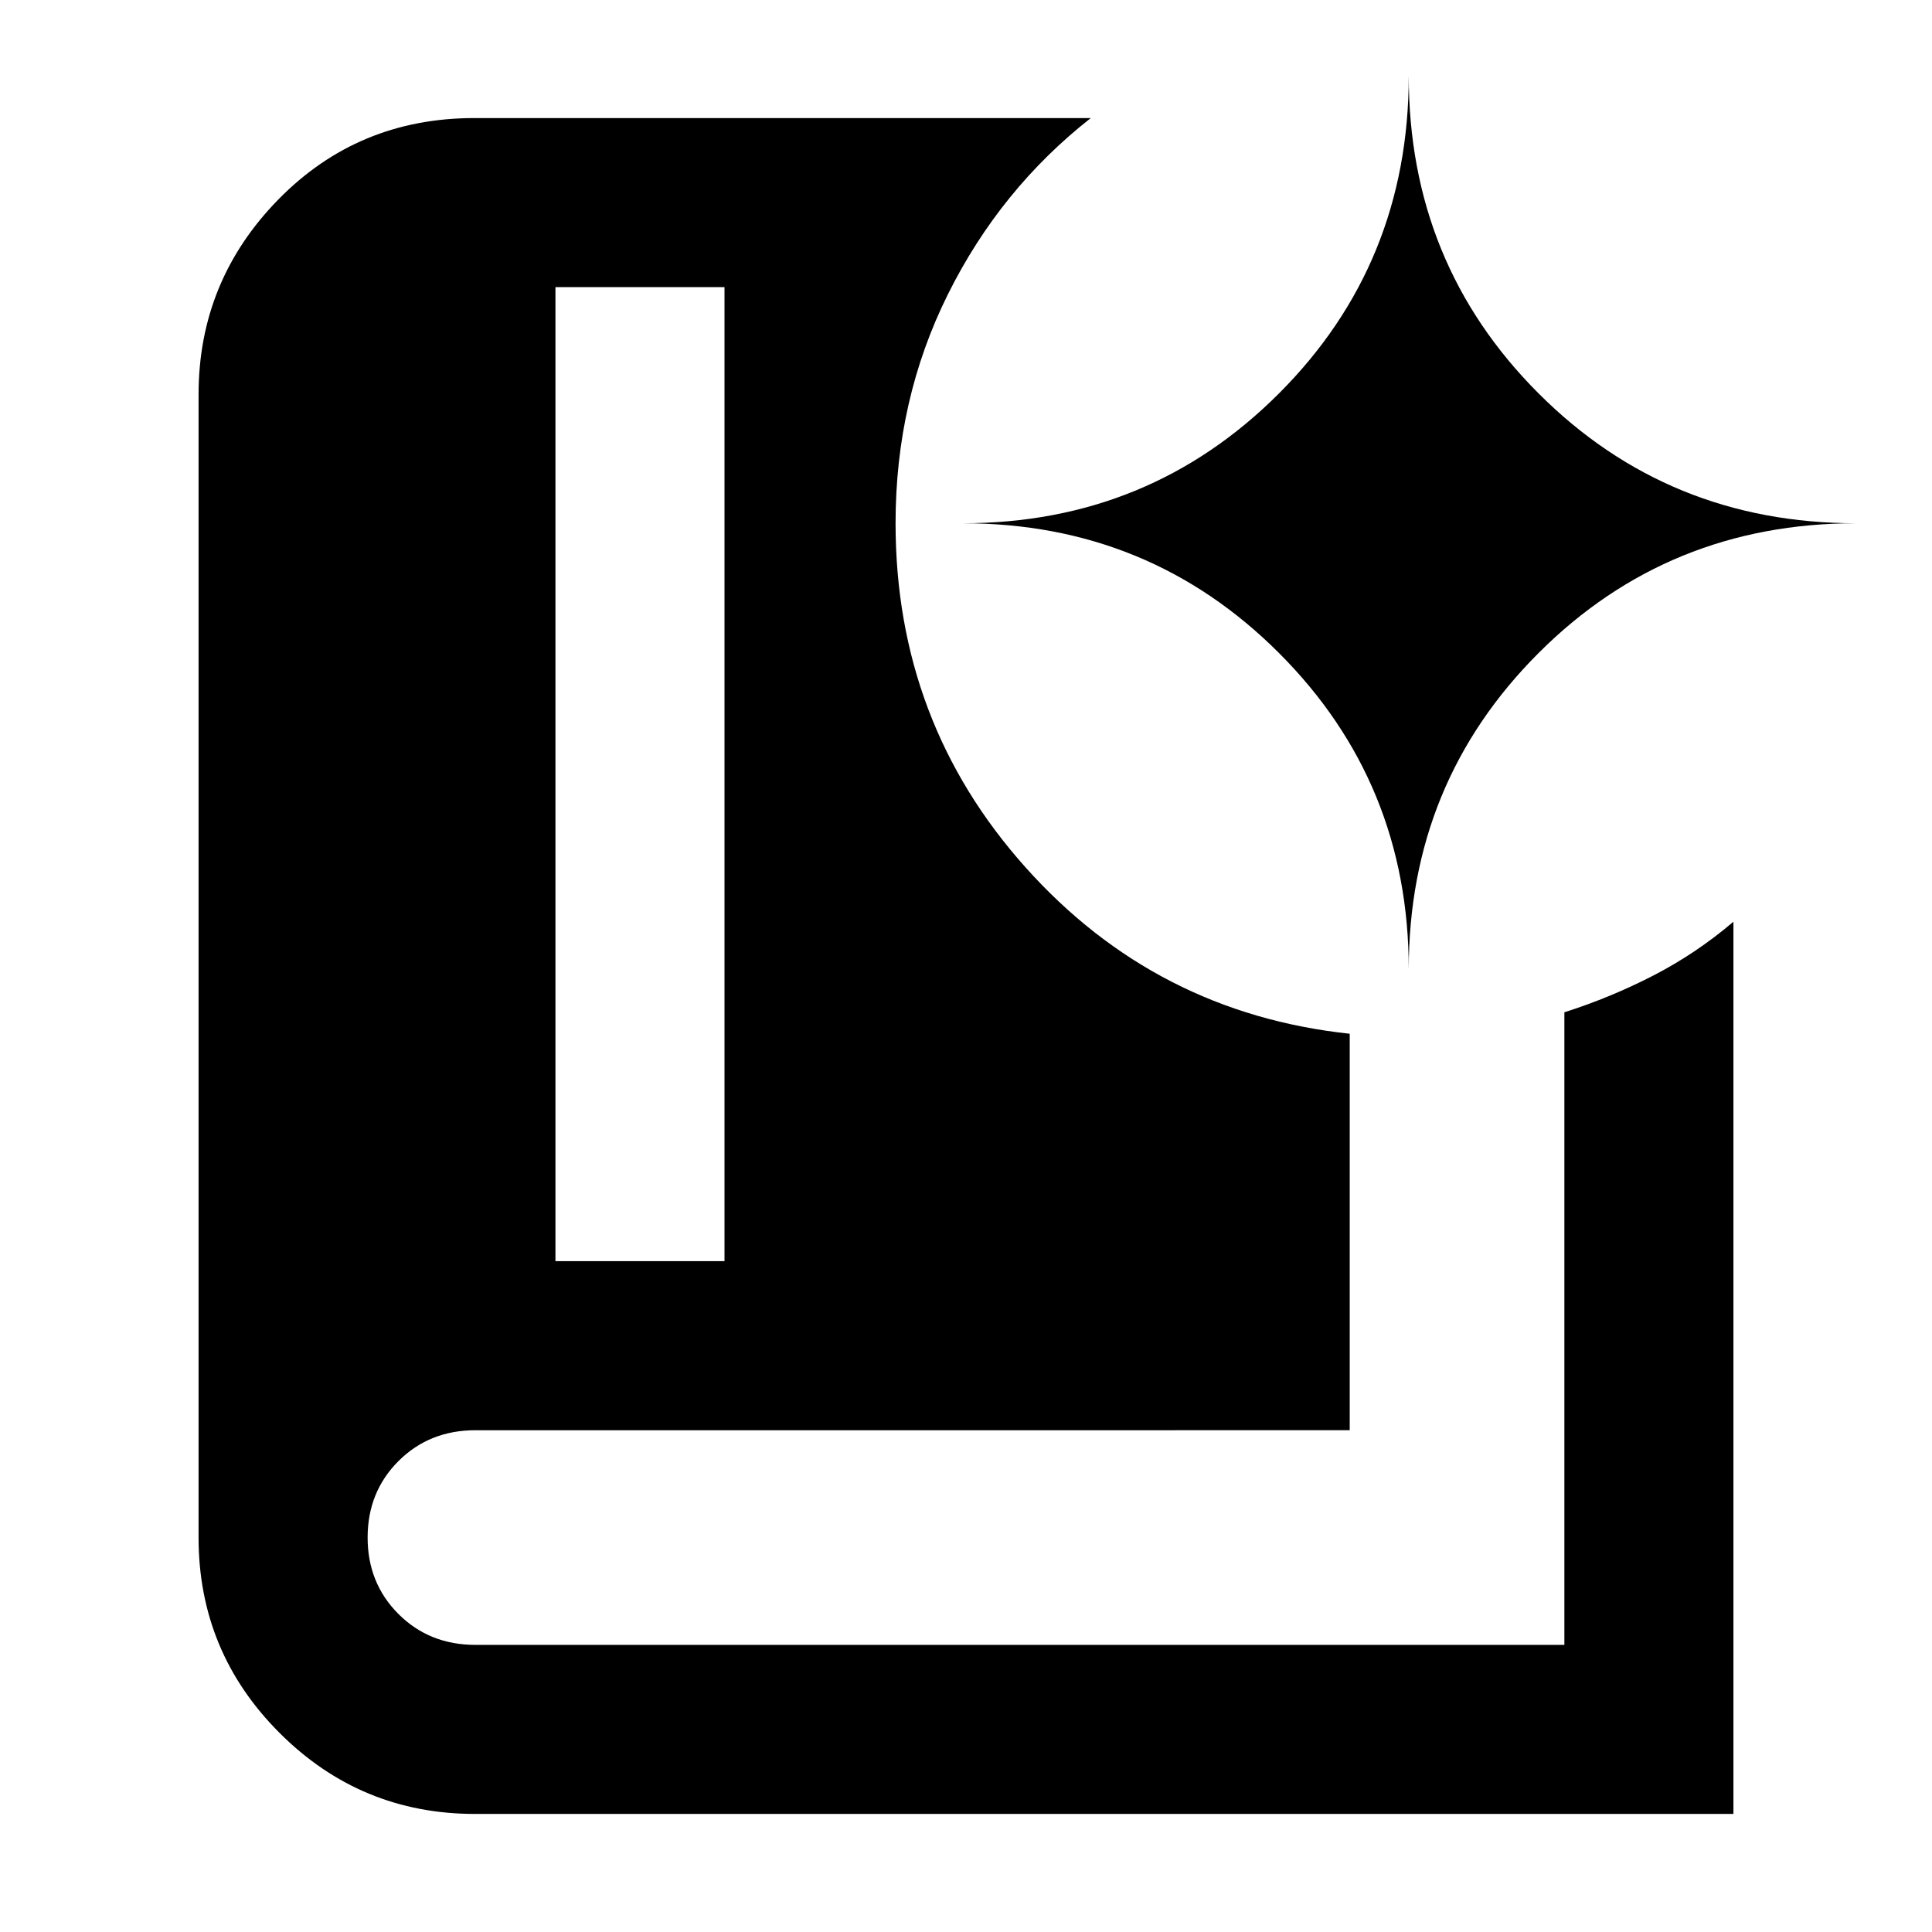 <svg xmlns="http://www.w3.org/2000/svg" height="40" viewBox="0 -960 960 960" width="40"><path d="M276-333.33h84v-484h-84v484ZM861.33-58.67H236q-56.83 0-97.08-40.25T98.67-196v-568q0-56.39 39.62-96.86 39.63-40.47 97.38-40.47H542q-45 35.33-71 87.59-26 52.25-26 113.74 0 98.85 64.67 171.09 64.66 72.24 161 82.58v197H236.3q-22.97 0-38.3 15.33-15.33 15.33-15.33 38T198-158q15.33 15.33 38.25 15.33h541.08V-457q23-7.33 44.27-18.3 21.26-10.96 39.73-26.7v443.33ZM700-478.33q0-92.7 64.51-157.19Q829.02-700 922.33-700q-93.31 0-157.82-64.51Q700-829.02 700-922.33q0 93.31-64.48 157.82Q571.03-700 478.33-700q92.7 0 157.19 64.48Q700-571.03 700-478.33Z"/></svg>